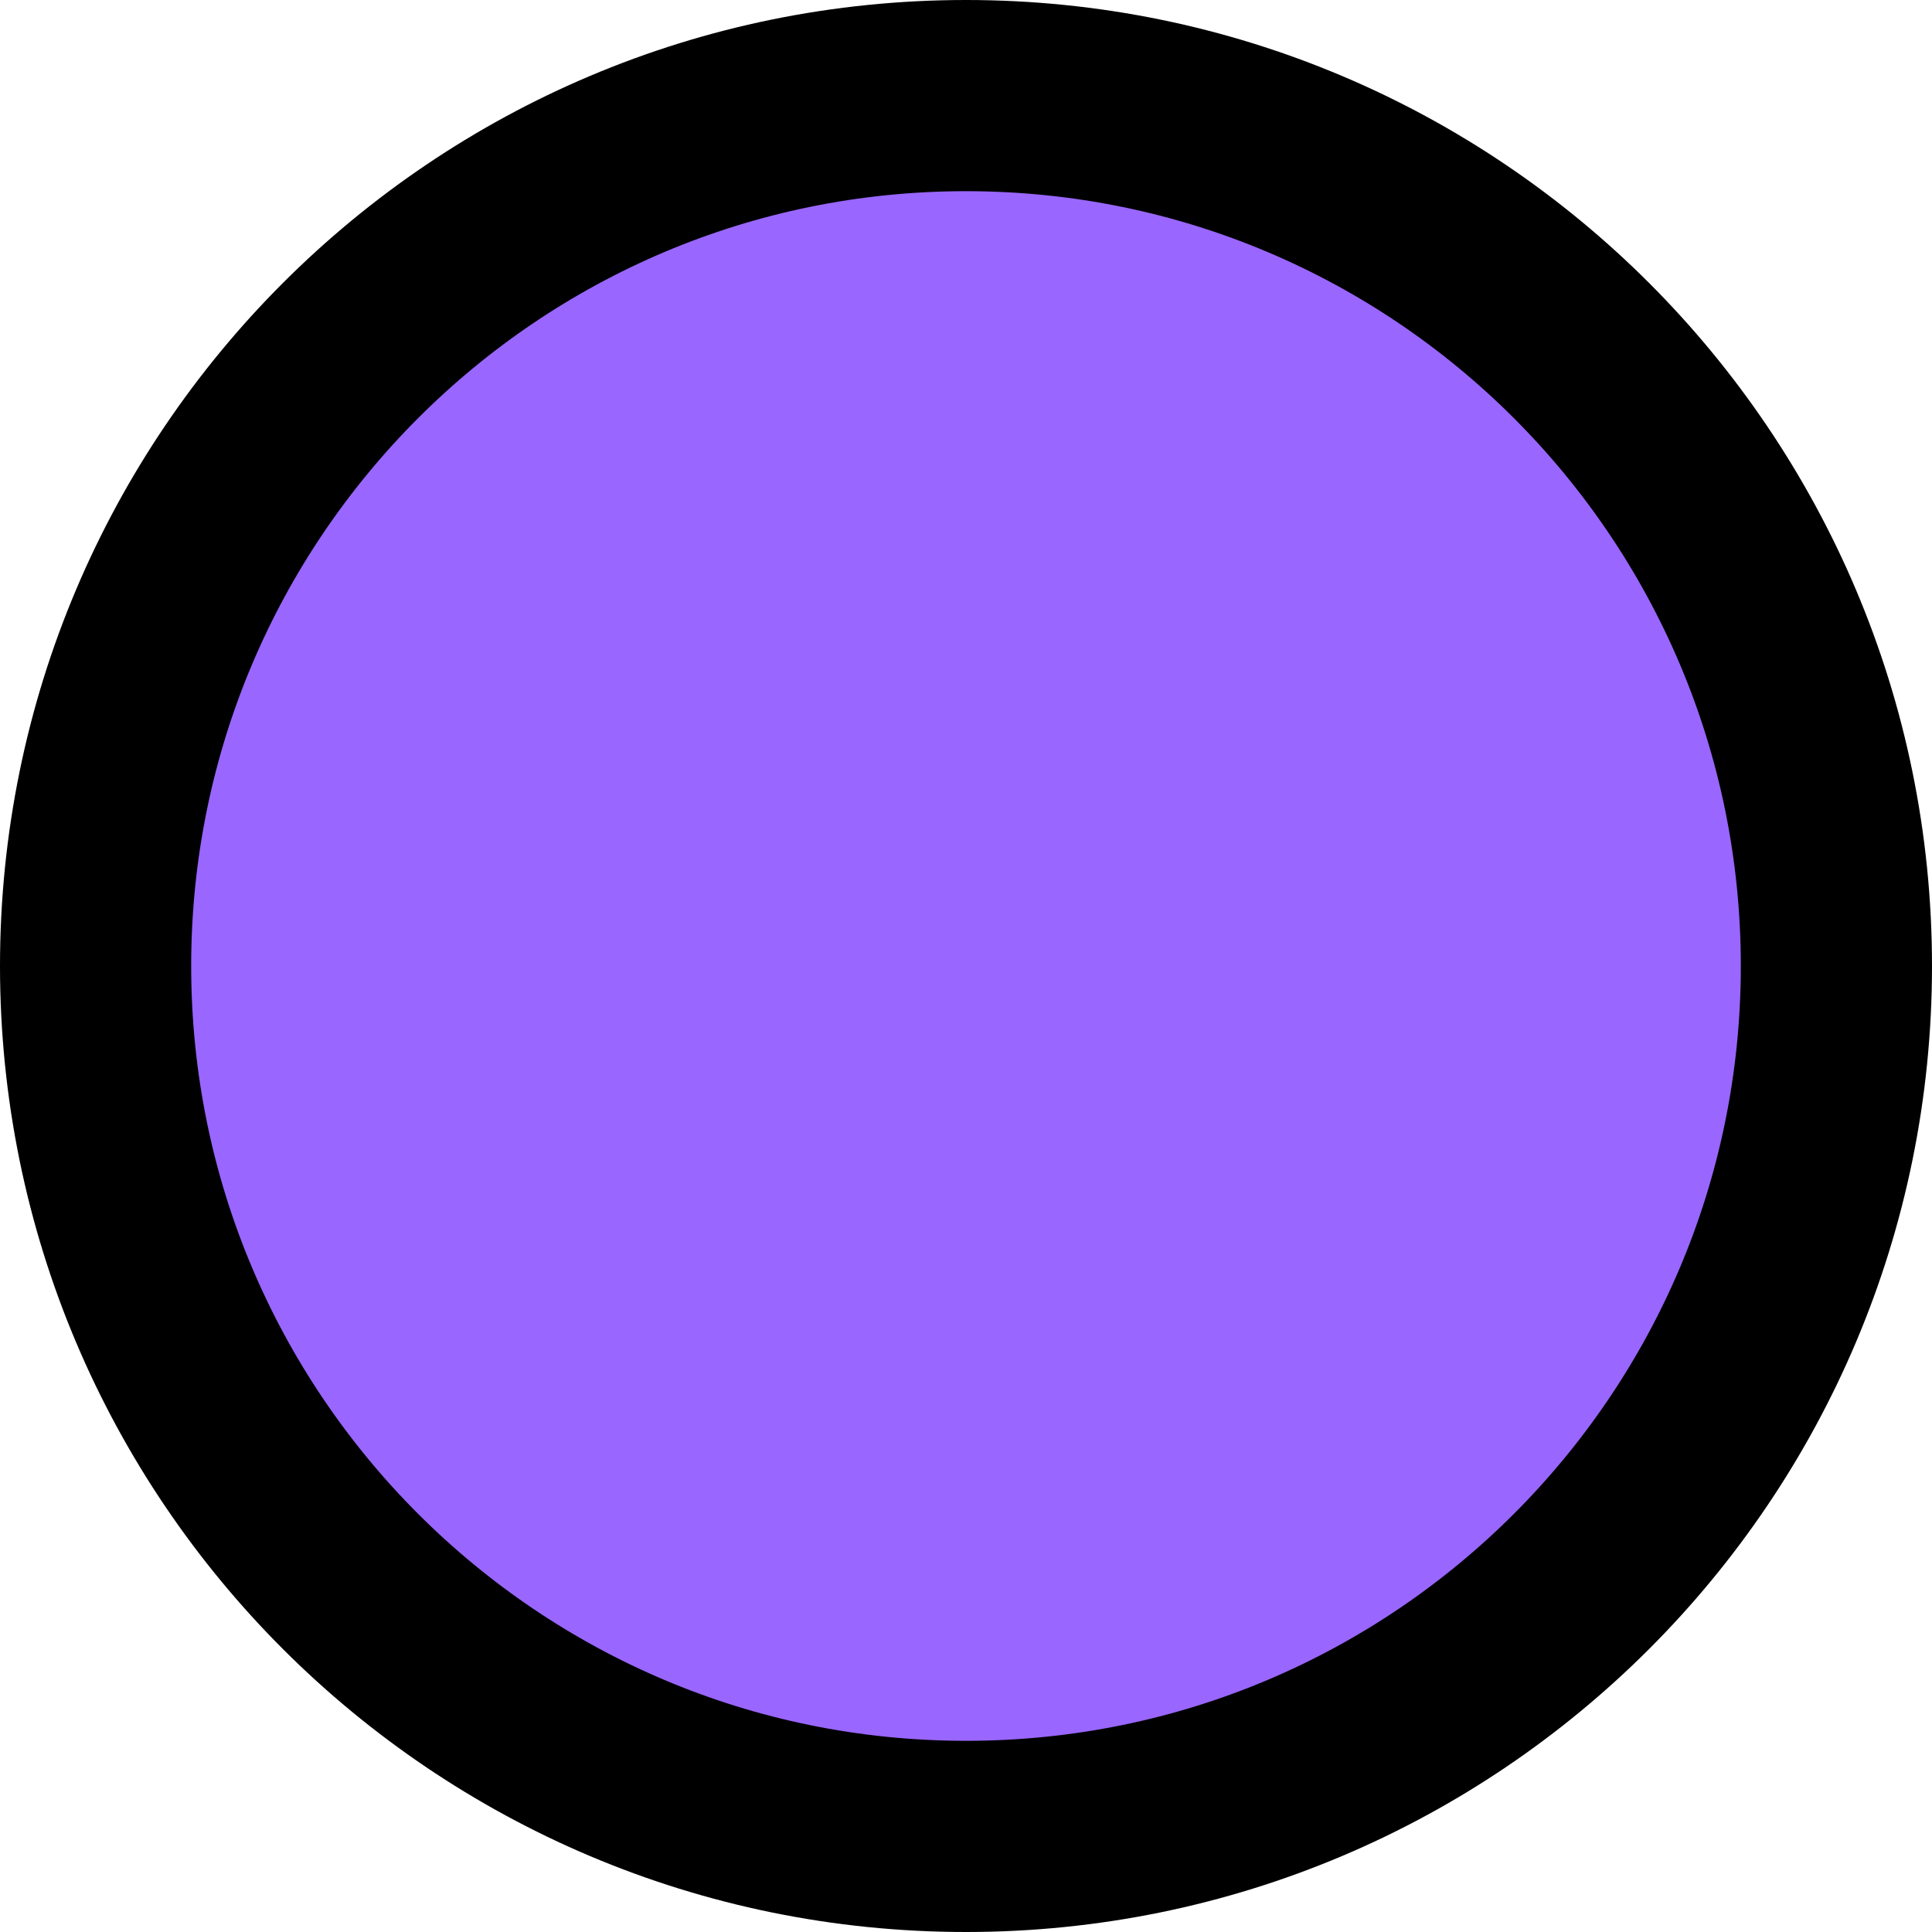 <svg version="1.1" xmlns="http://www.w3.org/2000/svg" xmlns:xlink="http://www.w3.org/1999/xlink" width="45.476" height="45.476" viewBox="0,0,45.476,45.476"><g transform="translate(-297.262,-257.262)"><g data-paper-data="{&quot;isPaintingLayer&quot;:true}" fill="#9966ff" fill-rule="nonzero" stroke="#000000" stroke-width="4.5" stroke-linecap="butt" stroke-linejoin="miter" stroke-miterlimit="10" stroke-dasharray="" stroke-dashoffset="0" style="mix-blend-mode: normal"><path d="M299.512,280c0,-11.315 9.173,-20.488 20.488,-20.488c11.315,0 20.488,9.173 20.488,20.488c0,11.315 -9.173,20.488 -20.488,20.488c-11.315,0 -20.488,-9.173 -20.488,-20.488z"/></g></g></svg>